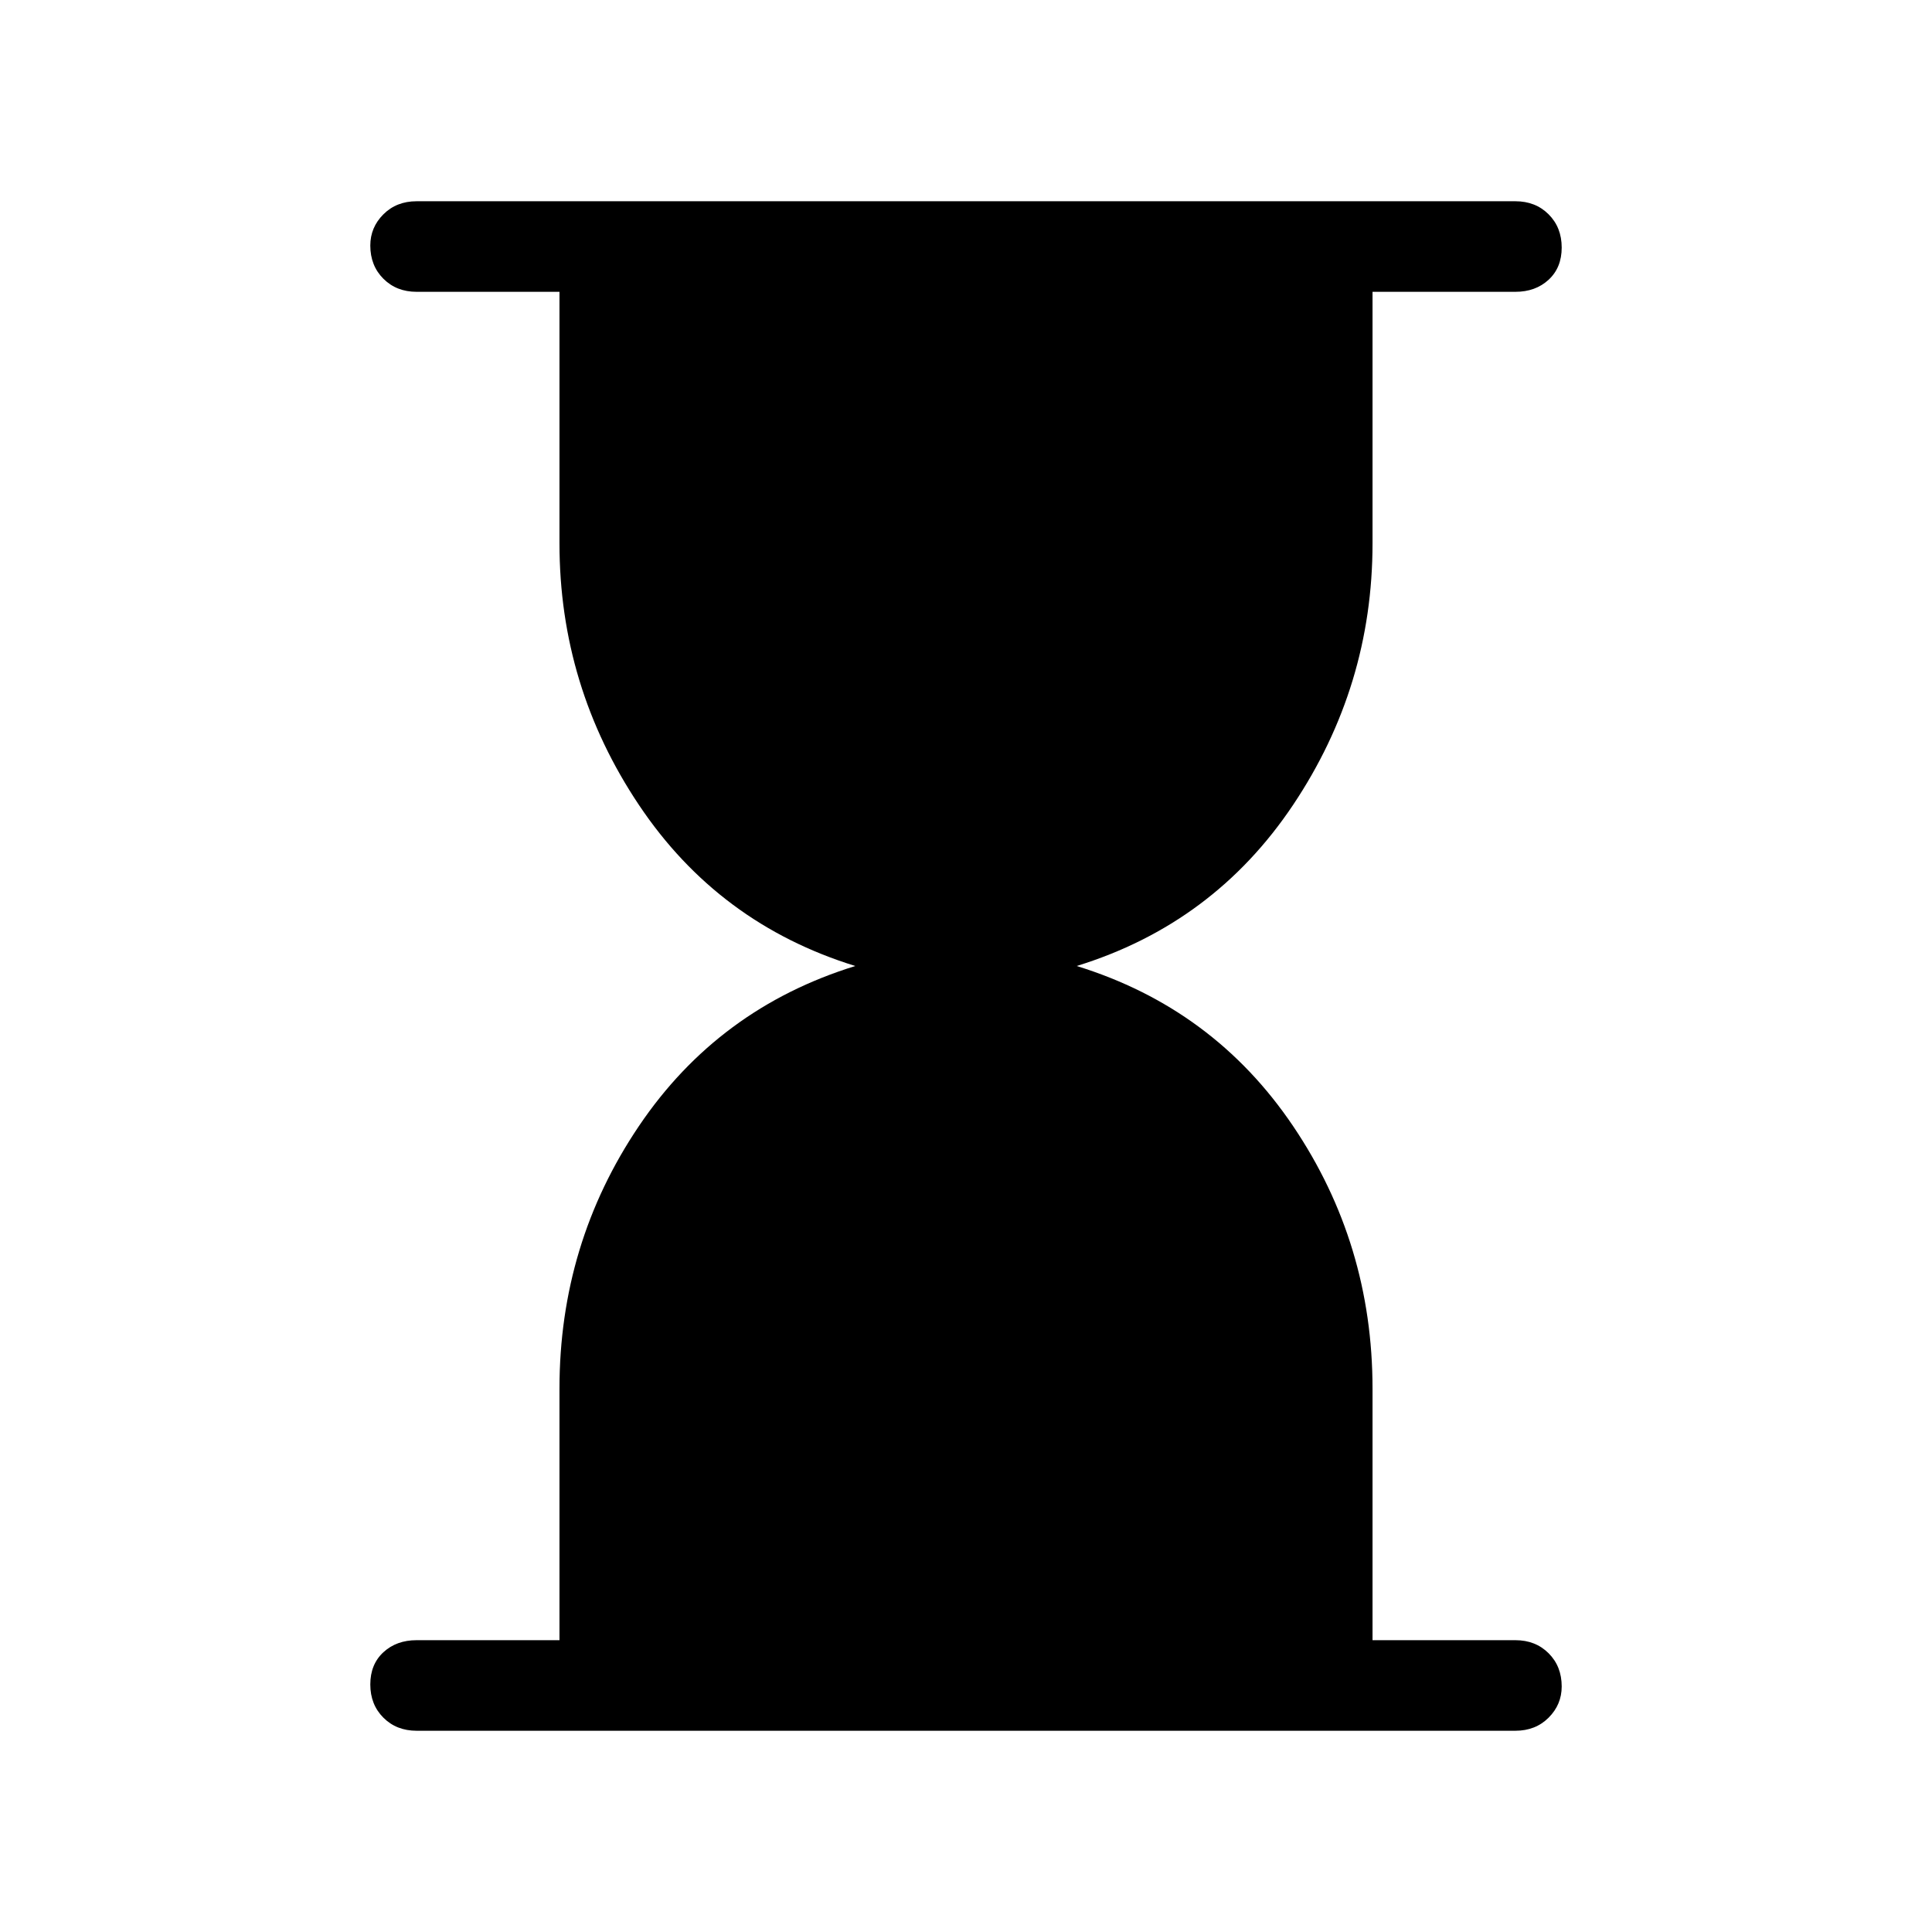 <svg xmlns="http://www.w3.org/2000/svg" width="48" height="48" viewBox="0 0 48 48"><path d="M10.35 43q-.5 0-.825-.325-.325-.325-.325-.825 0-.5.325-.8.325-.3.825-.3h3.55V34.5q0-3.6 1.975-6.525Q17.85 25.05 21.25 24q-3.4-1.05-5.375-4T13.9 13.5V7.25h-3.55q-.5 0-.825-.325Q9.2 6.6 9.2 6.1q0-.45.325-.775T10.35 5h27.3q.5 0 .825.325.325.325.325.825 0 .5-.325.8-.325.3-.825.3H34.1v6.25q0 3.55-1.975 6.5t-5.375 4q3.4 1.05 5.375 3.975T34.1 34.5v6.25h3.55q.5 0 .825.325.325.325.325.825 0 .45-.325.775T37.65 43Z"/></svg>